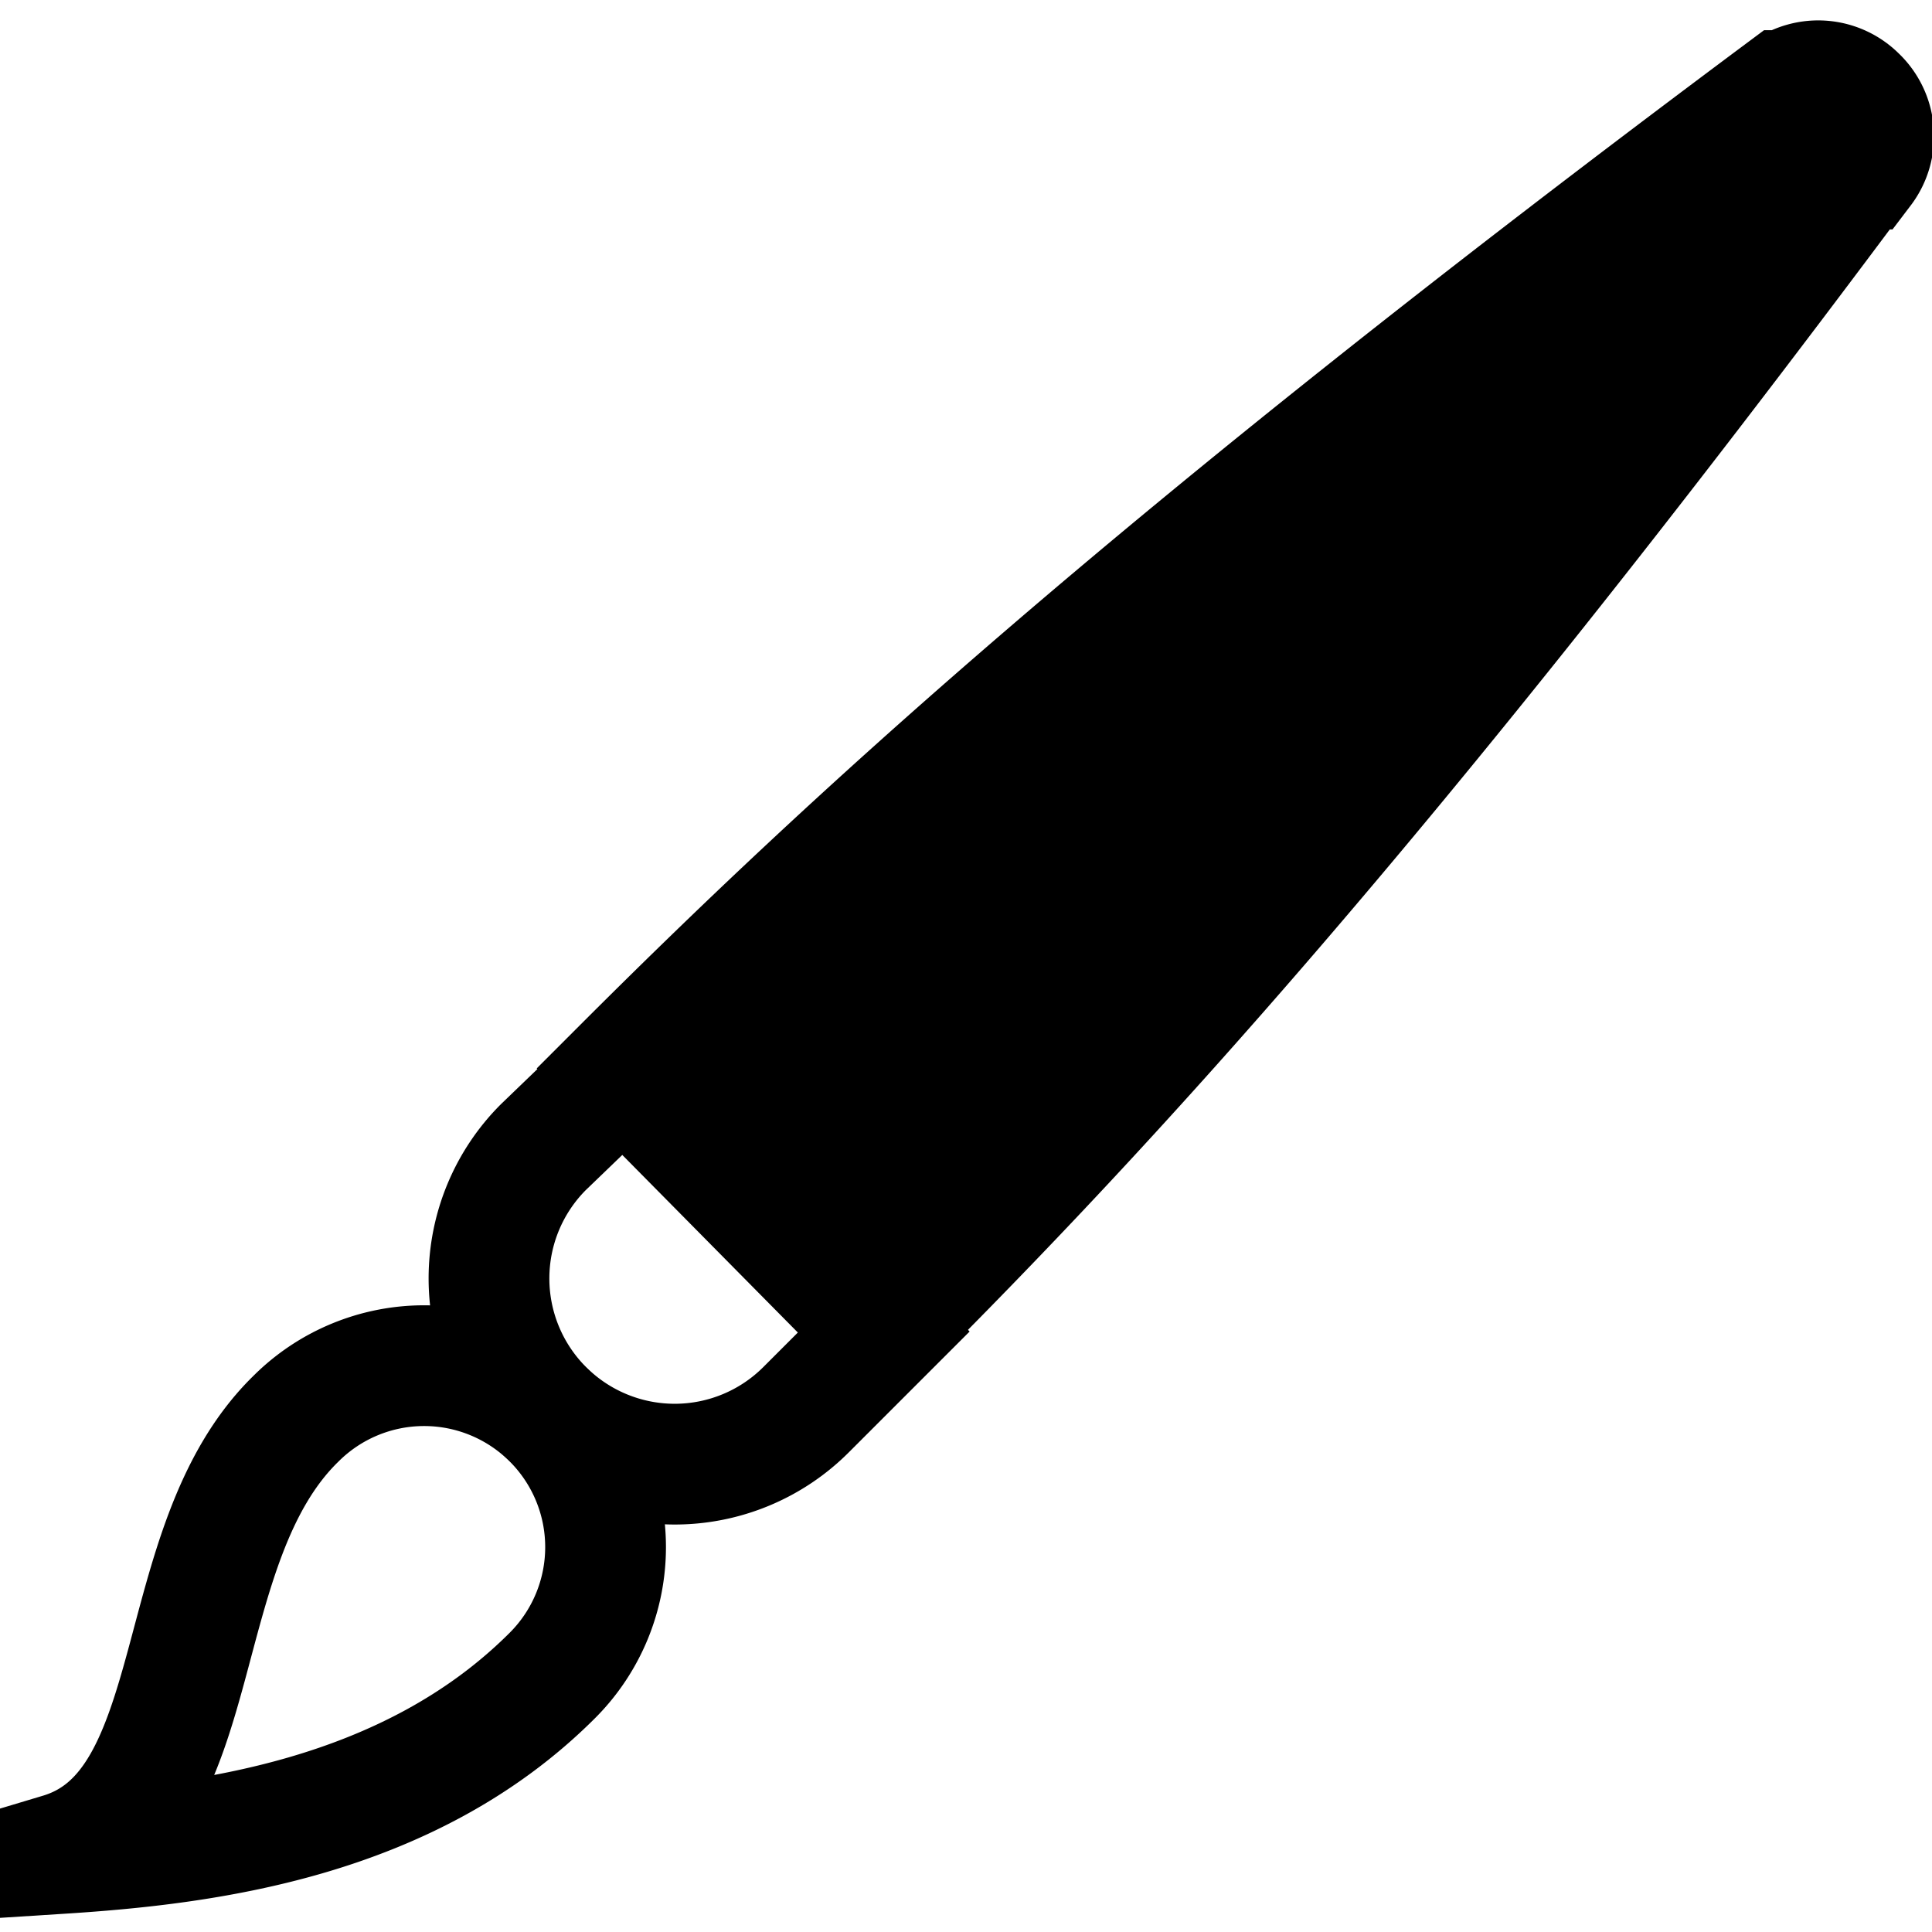 <svg xmlns="http://www.w3.org/2000/svg" viewBox="0 0 64 64">
  <path d="M61.5 3.2a1.8 1.8 0 0 0-2.3-.2h-.1C37.9 18.8 27.9 28.1 20.6 35.4l8.6 8.7c7.3-7.3 16.6-17.3 32.4-38.5h.1a1.8 1.8 0 0 0-.2-2.4z" fill="#000000" stroke="#000000" stroke-miterlimit="10" stroke-width="4" stroke-linejoin="miter" stroke-linecap="butt"></path>
  <path d="M18 38a6.1 6.1 0 0 0 8.7 8.7l2.6-2.6-8.6-8.7z" fill="none" stroke="#000000" stroke-miterlimit="10" stroke-width="4" stroke-linejoin="miter" stroke-linecap="butt"></path>
  <path d="M18.3 55.5A6 6 0 0 0 9.8 47C5.5 51.2 7 59.9 2 61.4c4.7-.3 11.5-1.1 16.3-5.9z" fill="none" stroke="#000000" stroke-miterlimit="10" stroke-width="4" stroke-linejoin="miter" stroke-linecap="butt"></path>
</svg>
